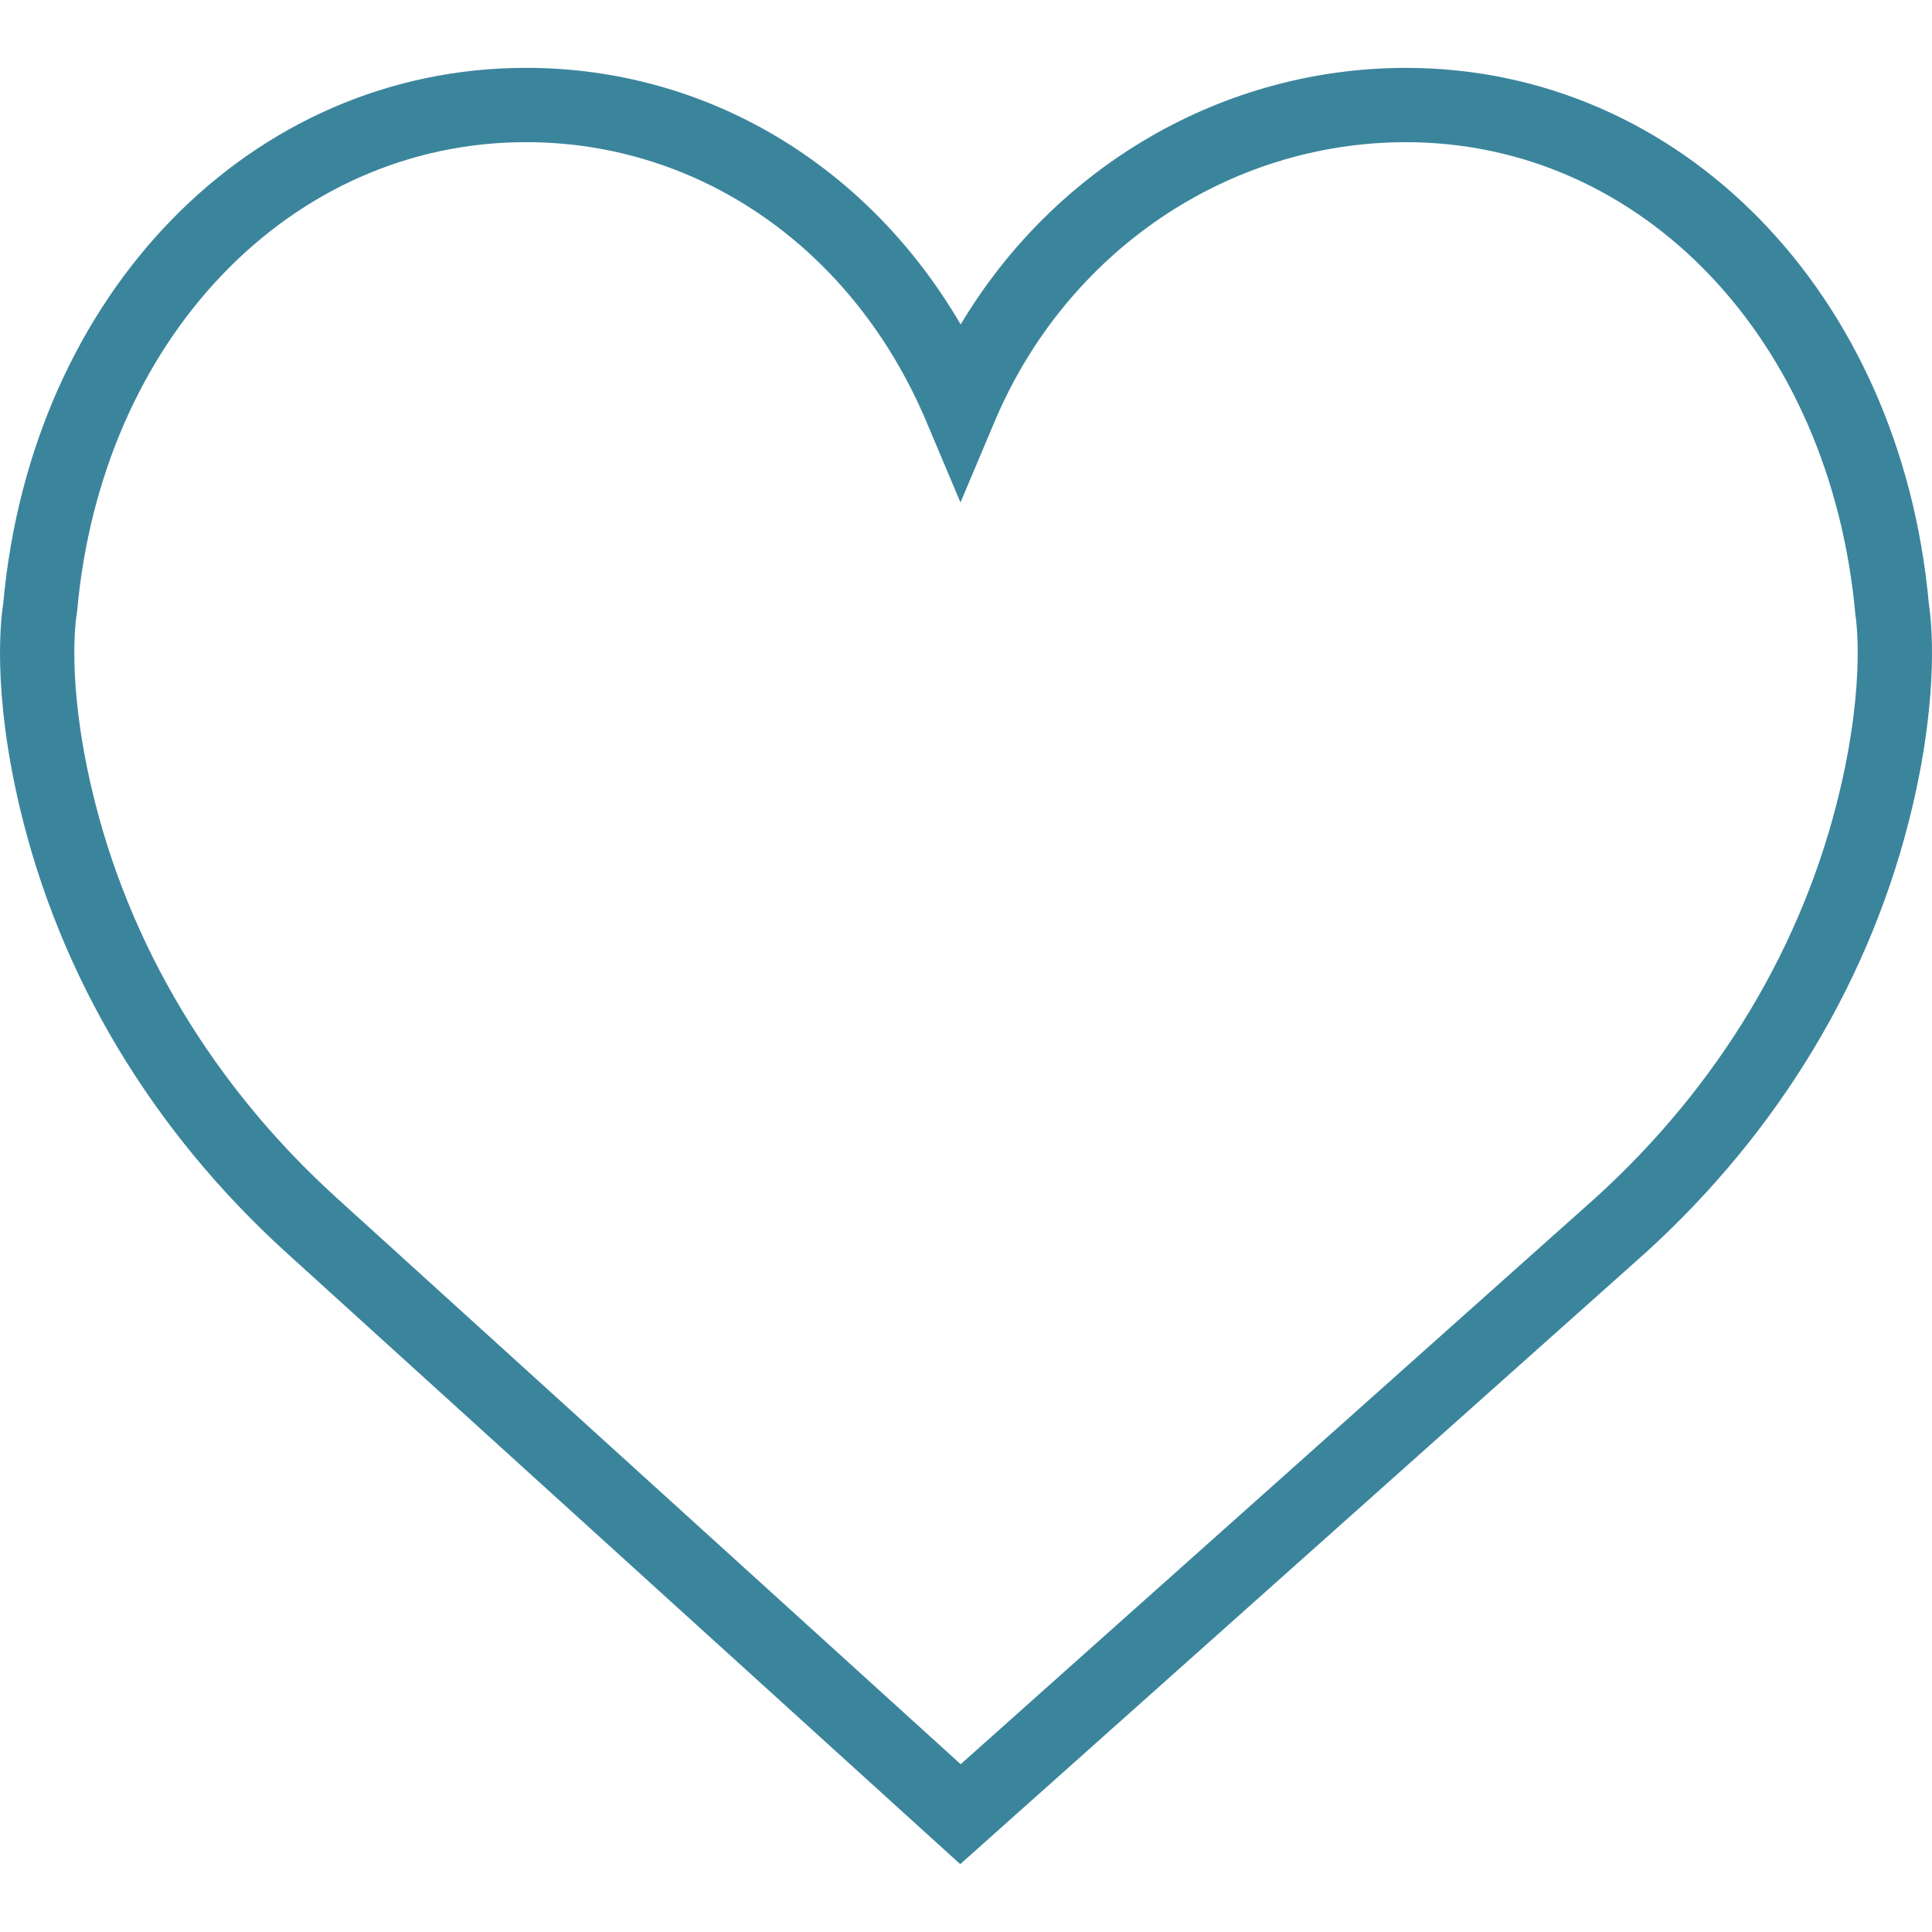 <?xml version="1.0" encoding="utf-8"?>
<!-- Generator: Adobe Illustrator 16.0.0, SVG Export Plug-In . SVG Version: 6.00 Build 0)  -->
<!DOCTYPE svg PUBLIC "-//W3C//DTD SVG 1.1//EN" "http://www.w3.org/Graphics/SVG/1.1/DTD/svg11.dtd">
<svg version="1.1" id="Capa_1" xmlns="http://www.w3.org/2000/svg" xmlns:xlink="http://www.w3.org/1999/xlink" x="0px" y="0px"
	 width="300px" height="300px" viewBox="0 0 300 300" enable-background="new 0 0 300 300" xml:space="preserve">
<g>
	<path fill="#3B859C" d="M299.504,93.709c-4.379-48.199-38.494-83.168-81.189-83.168c-28.442,0-54.487,15.307-69.143,39.839
		c-14.522-24.85-39.498-39.845-67.486-39.845c-42.689,0-76.81,34.969-81.184,83.168c-0.346,2.129-1.766,13.333,2.55,31.605
		c6.219,26.355,20.585,50.328,41.535,69.31l104.516,94.846l106.309-94.84c20.949-18.988,35.316-42.955,41.535-69.316
		C301.264,107.043,299.844,95.838,299.504,93.709z M285.715,122.667c-5.678,24.071-18.838,46.001-38.021,63.378l-98.521,87.9
		l-96.831-87.877c-19.218-17.412-32.373-39.337-38.056-63.407c-4.085-17.292-2.406-27.06-2.4-27.123l0.086-0.583
		c3.75-42.228,33.065-72.881,69.714-72.881c27.042,0,50.847,16.617,62.144,43.358l5.313,12.595l5.314-12.595
		c11.117-26.332,36.182-43.353,63.863-43.353c36.643,0,65.963,30.654,69.789,73.429C288.121,95.602,289.799,105.375,285.715,122.667
		z"/>
</g>
</svg>
